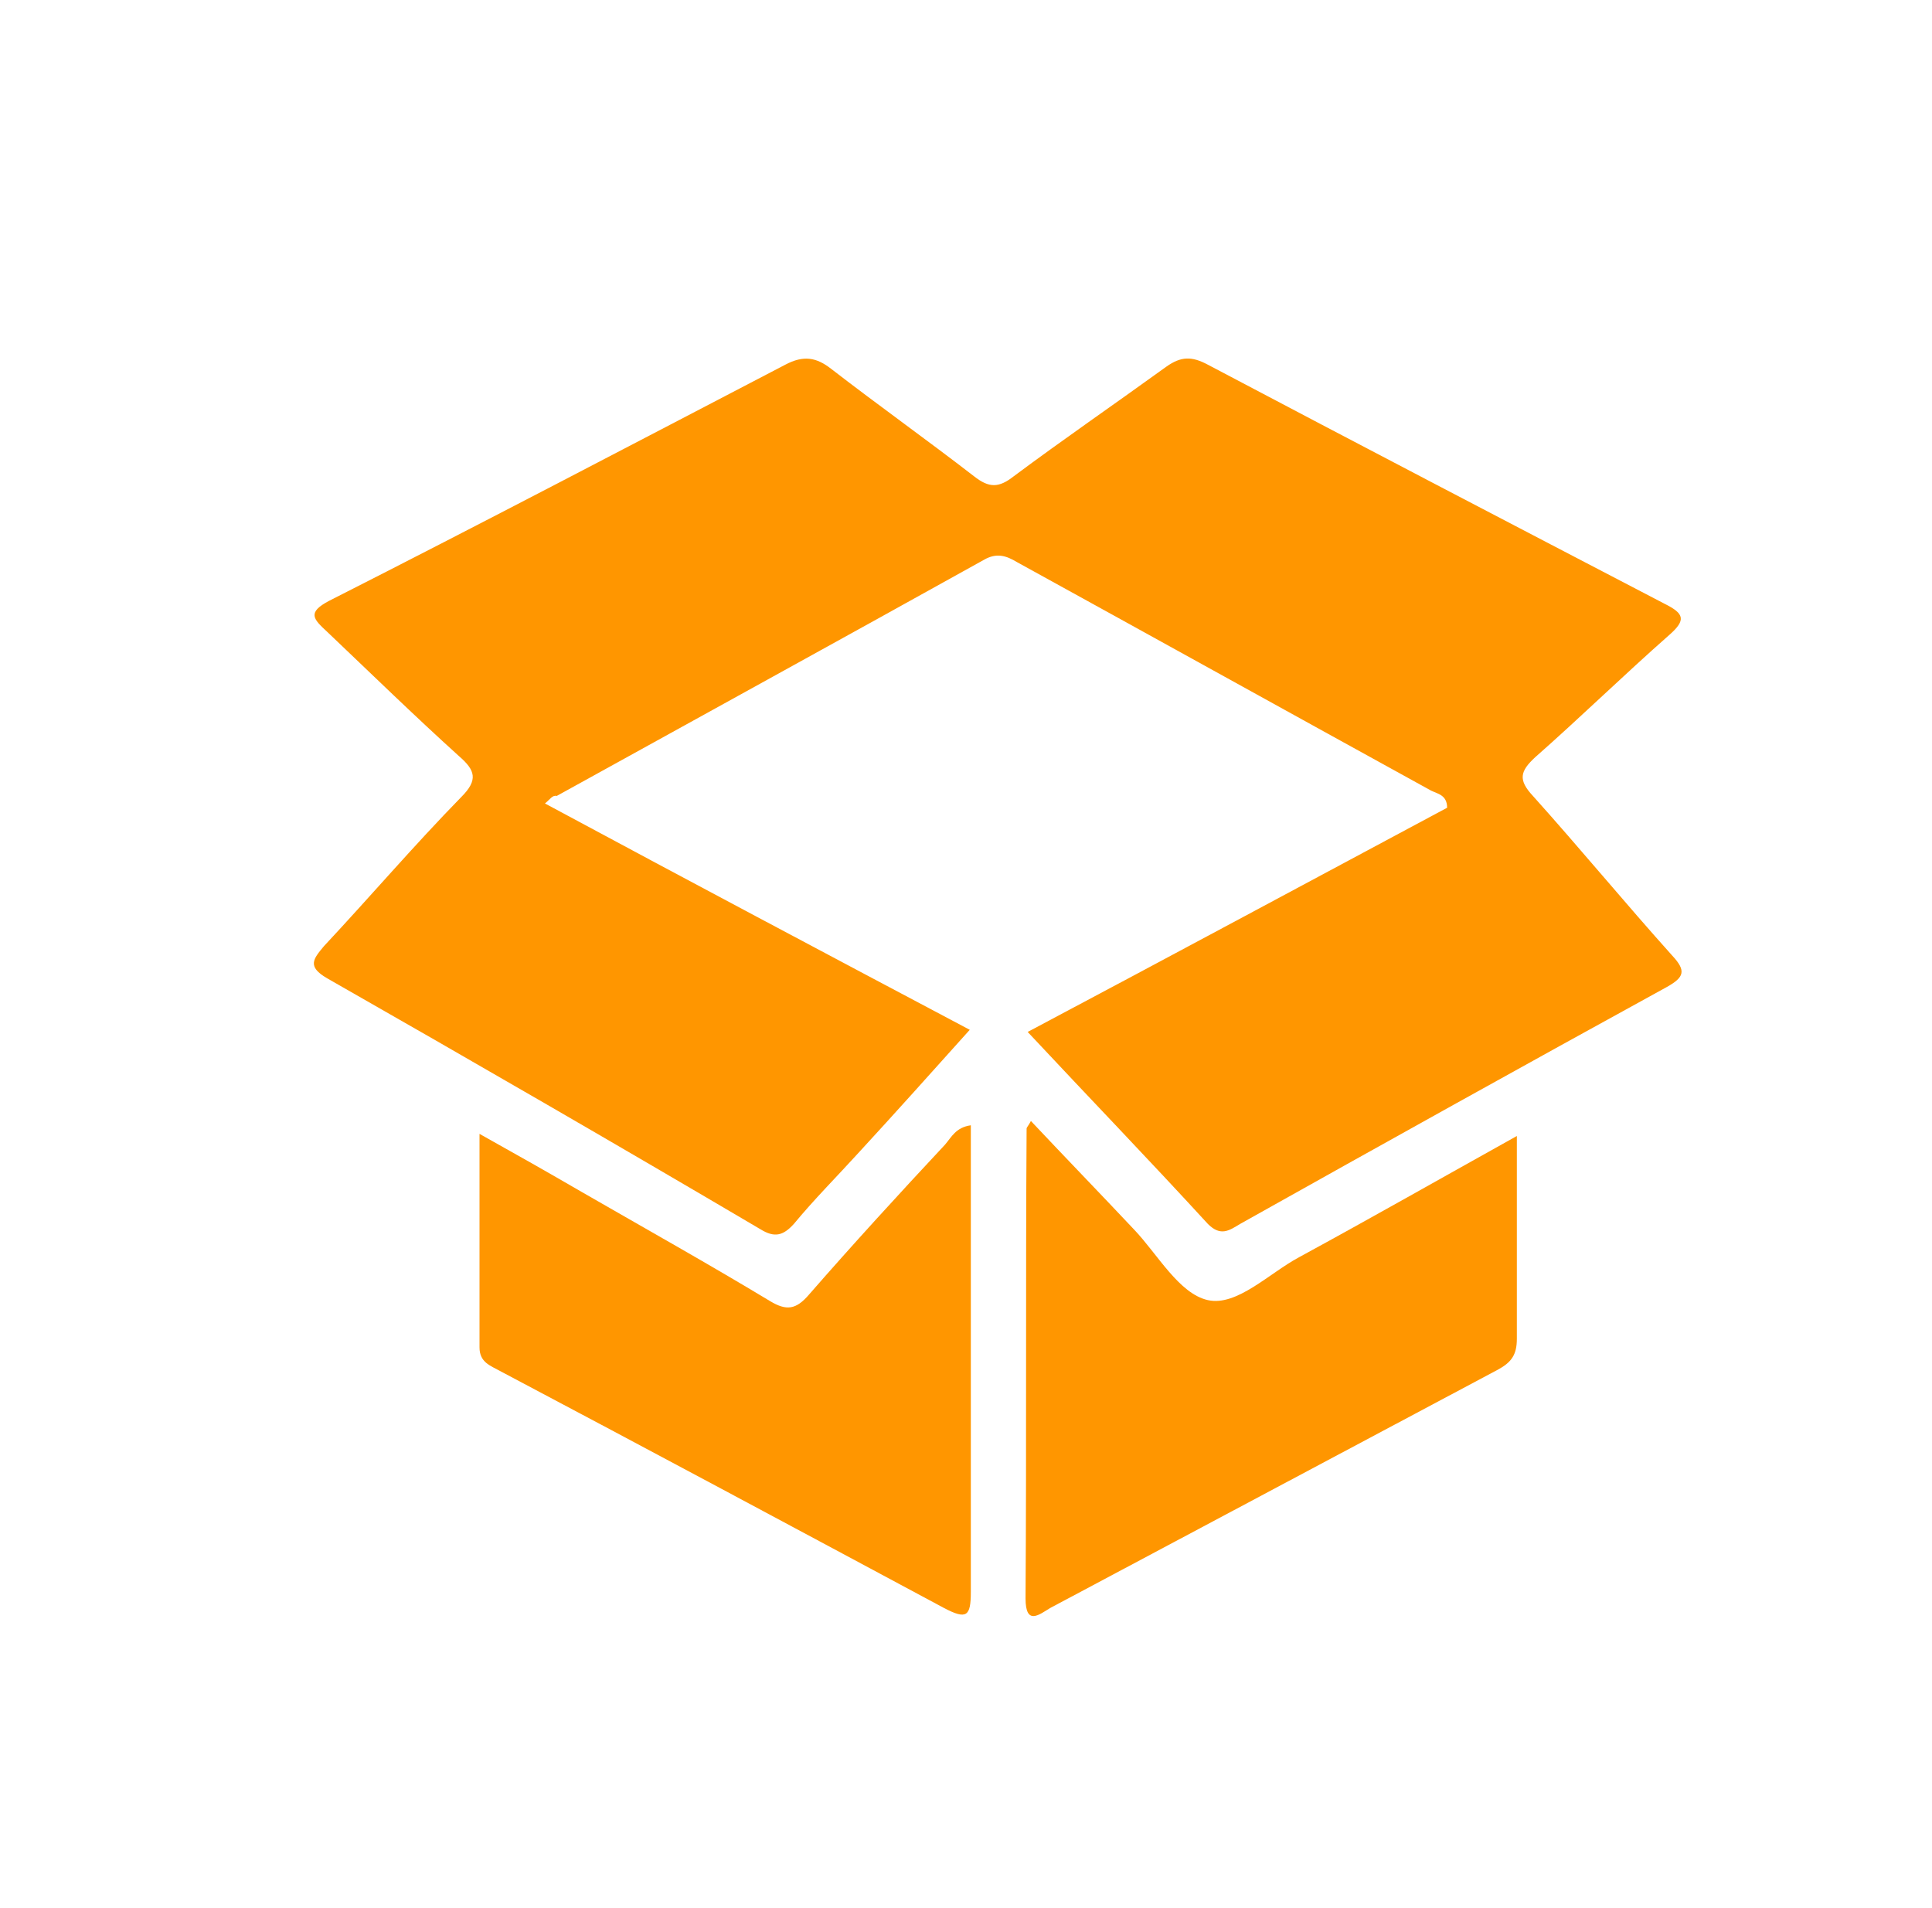 <?xml version="1.0" encoding="utf-8"?>
<!-- Generator: Adobe Illustrator 23.0.6, SVG Export Plug-In . SVG Version: 6.00 Build 0)  -->
<svg version="1.1" id="Layer_1" xmlns="http://www.w3.org/2000/svg" xmlns:xlink="http://www.w3.org/1999/xlink" x="0px" y="0px"
	 viewBox="0 0 180.1 177.9" style="enable-background:new 0 0 180.1 177.9;" xml:space="preserve">
<style type="text/css">
	.st0{fill:#FF9600;}
</style>
<path class="st0" d="M50.8,74.9C64,82,77,88.9,90.4,96c-3.5,3.9-6.9,7.7-10.4,11.5c-2,2.2-4.1,4.3-6,6.6c-1,1.1-1.8,1.3-3.1,0.5
	C57.5,106.7,44,98.9,30.5,91.2c-1.9-1.1-1.3-1.8-0.3-3c4.3-4.6,8.4-9.4,12.8-13.9c1.6-1.6,1.3-2.5-0.2-3.8
	c-4.2-3.8-8.2-7.7-12.3-11.6c-1.3-1.2-1.9-1.8,0.2-2.9c14.2-7.2,28.3-14.6,42.5-22c1.7-0.9,2.9-0.7,4.3,0.4c4.4,3.4,8.9,6.6,13.3,10
	c1.4,1.1,2.3,1.1,3.7,0c4.7-3.5,9.5-6.8,14.2-10.2c1.4-1,2.4-1,3.9-0.2c14.2,7.5,28.4,14.9,42.6,22.3c1.8,0.9,2,1.5,0.4,2.9
	c-4.2,3.7-8.3,7.7-12.5,11.4c-1.4,1.3-1.6,2.1-0.2,3.6c4.4,4.9,8.6,10,13,14.9c1.3,1.4,1.1,2-0.5,2.9c-13.3,7.3-26.6,14.7-39.8,22.1
	c-1,0.6-1.8,1.2-3,0c-5.5-6-11.1-11.8-16.8-17.9c13.2-7,26.2-14,39.1-20.9c0-1.2-0.9-1.3-1.5-1.6c-12.9-7.1-25.7-14.2-38.6-21.3
	c-1-0.6-1.9-0.9-3.1-0.2c-13.3,7.4-26.6,14.7-39.8,22C51.5,74.1,51.3,74.5,50.8,74.9z"/>
<path class="st0" d="M141.4,105.9c0,6.6,0,12.7,0,18.9c0,1.5-0.5,2.2-1.8,2.9c-13.9,7.4-27.8,14.8-41.7,22.2c-1,0.6-2.3,1.7-2.3-0.9
	c0.1-14.6,0-29.2,0.1-43.8c0-0.1,0.2-0.3,0.4-0.7c3.2,3.4,6.4,6.7,9.6,10.1c2.2,2.3,4.2,6,6.9,6.6c2.7,0.6,5.7-2.5,8.5-4
	C127.9,113.5,134.4,109.8,141.4,105.9z"/>
<path class="st0" d="M44.7,105.7c3.4,1.9,6.4,3.6,9.5,5.4c5.9,3.4,11.8,6.7,17.6,10.2c1.5,0.9,2.4,0.8,3.6-0.6
	c4.1-4.7,8.4-9.4,12.7-14c0.6-0.7,1-1.6,2.4-1.8c0,1.9,0,3.8,0,5.7c0,12.6,0,25.2,0,37.8c0,2.3-0.4,2.6-2.5,1.5
	c-13.8-7.4-27.6-14.8-41.4-22.1c-0.9-0.5-1.9-0.8-1.9-2.2C44.7,119.1,44.7,112.6,44.7,105.7z"/>
</svg>
